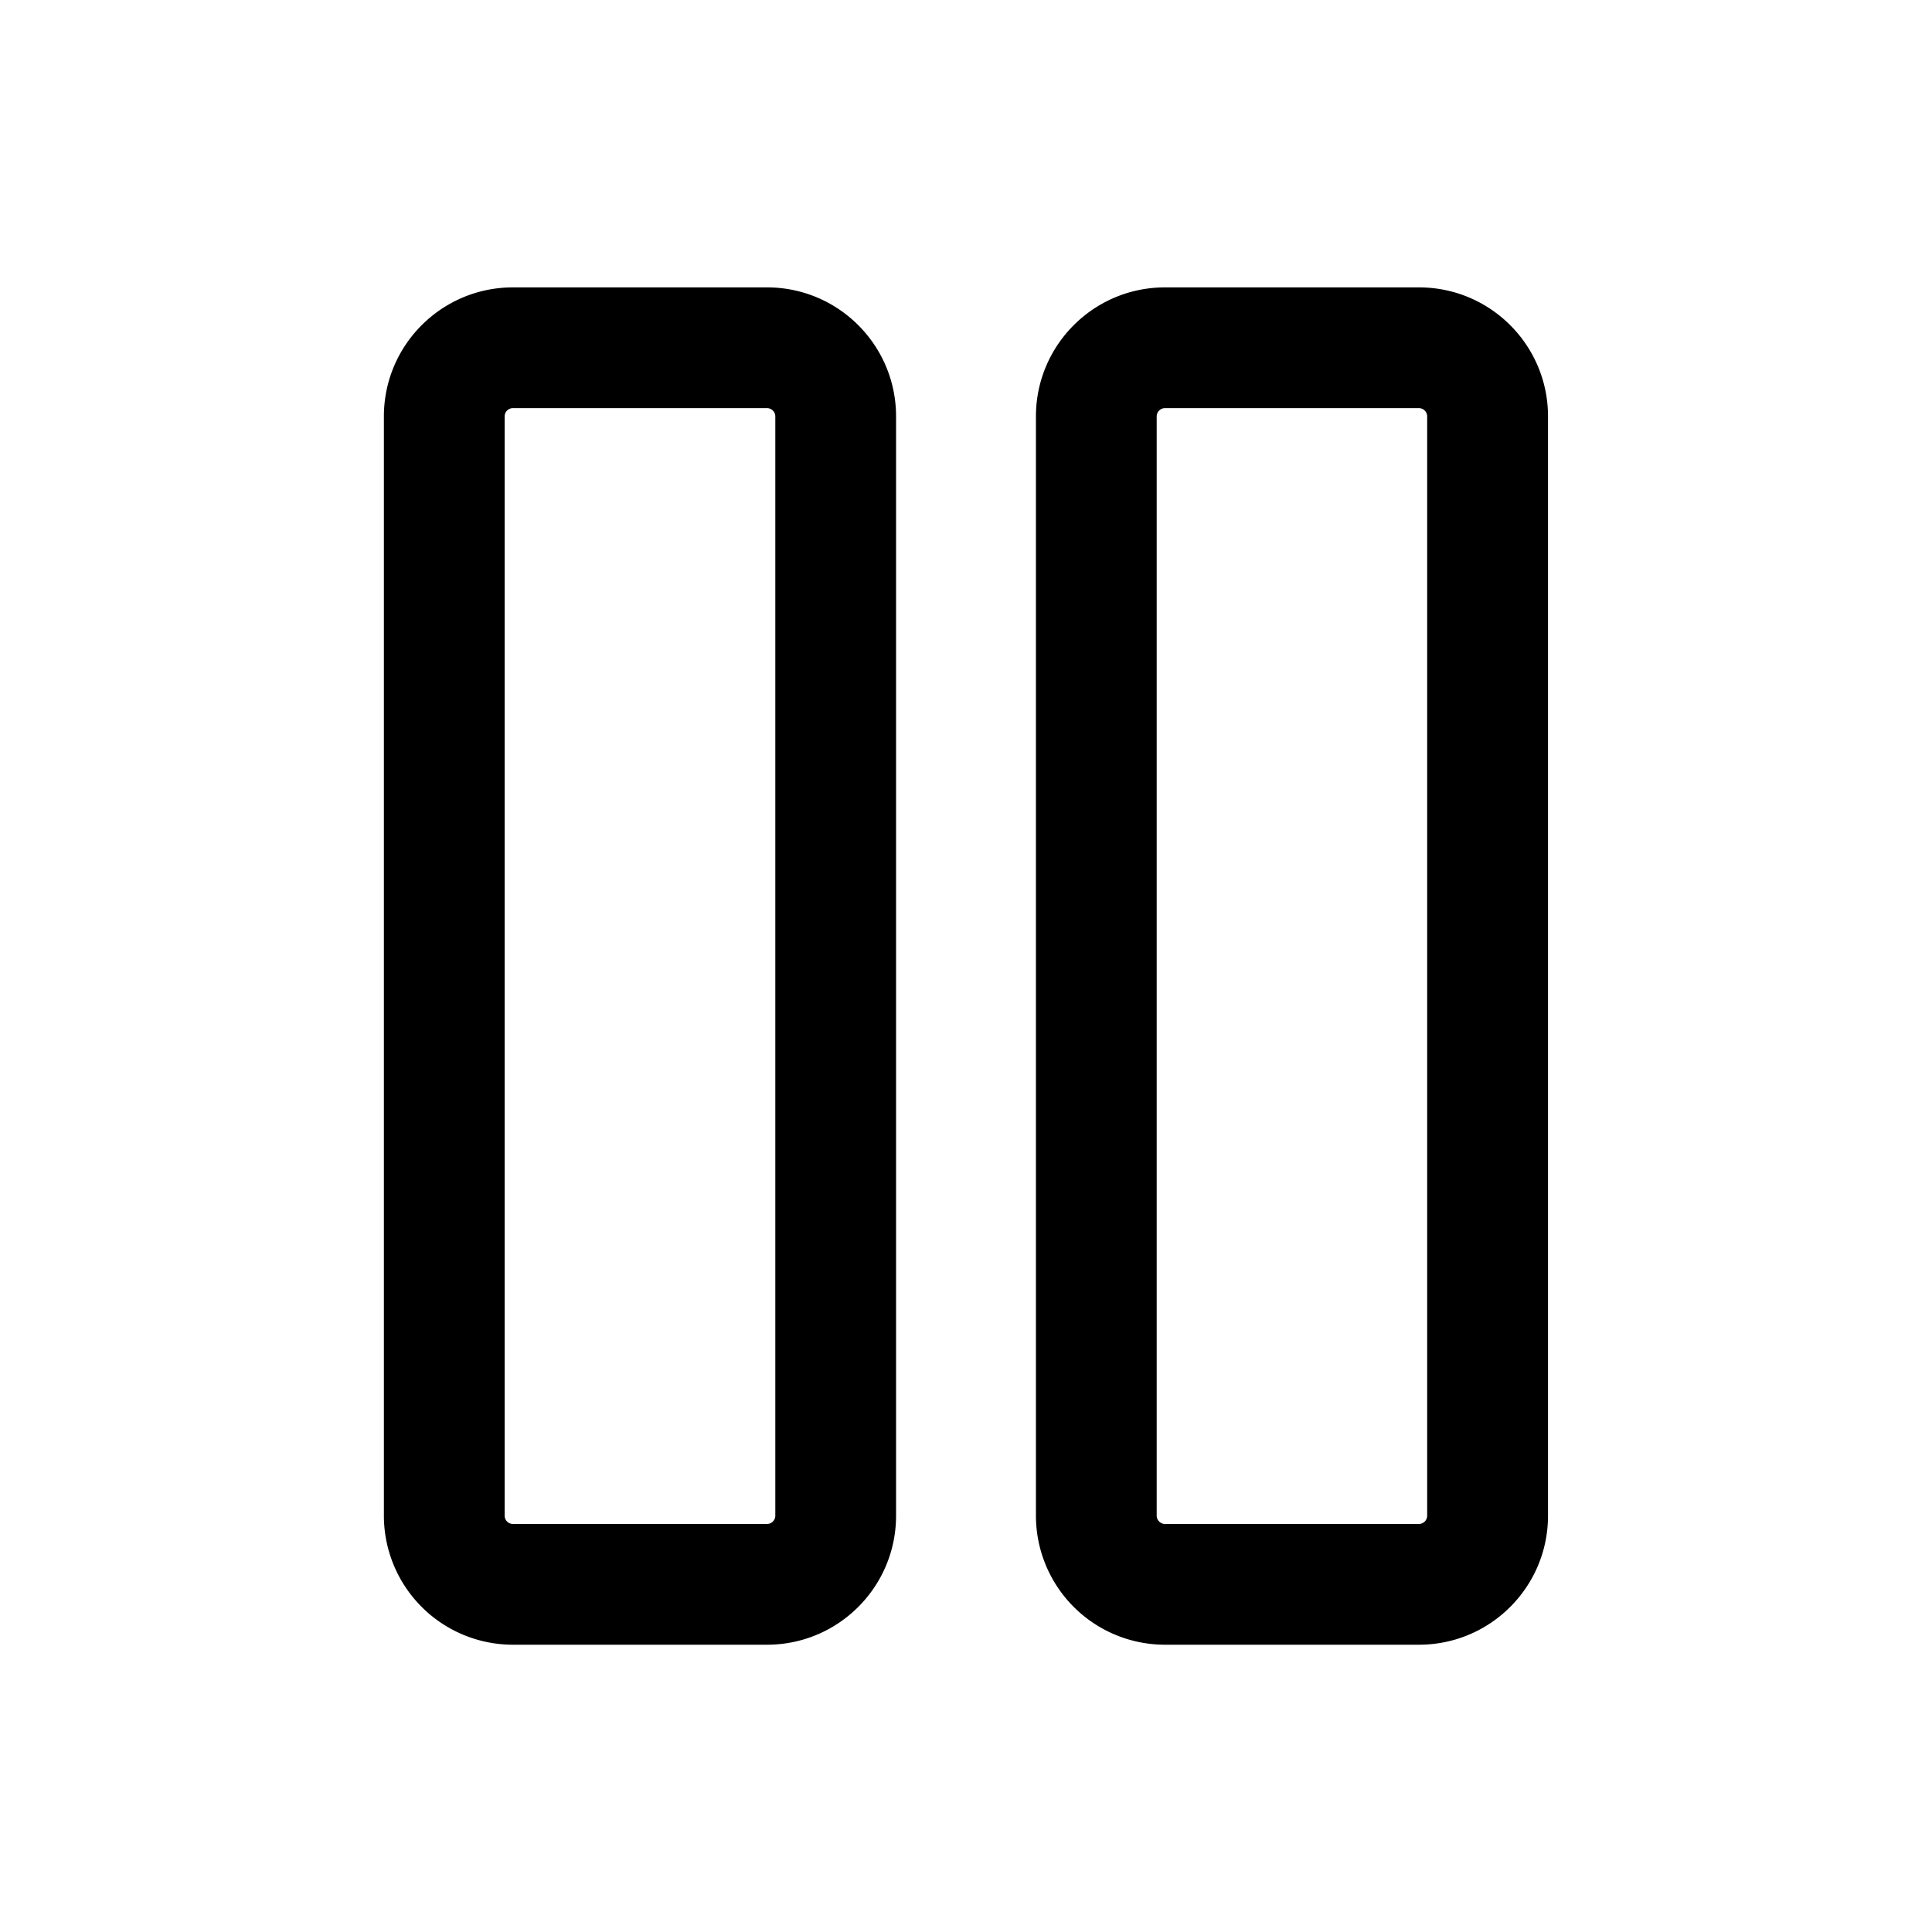 <svg xmlns="http://www.w3.org/2000/svg" width="20" height="20" fill="none" class="persona-icon" viewBox="0 0 20 20"><path fill="currentColor" fill-rule="evenodd" d="M5.311 2.975H7.94c.738 0 1.336.598 1.336 1.336V15.69c0 .738-.598 1.336-1.336 1.336H5.31a1.336 1.336 0 0 1-1.336-1.336V4.311c0-.738.598-1.336 1.336-1.336m-.086 1.336V15.69c0 .047.038.086.086.086H7.94a.086.086 0 0 0 .086-.086V4.311a.086.086 0 0 0-.086-.086H5.31a.086.086 0 0 0-.086.086M12.061 2.975h2.628c.738 0 1.336.598 1.336 1.336V15.69c0 .738-.598 1.336-1.336 1.336H12.06a1.336 1.336 0 0 1-1.336-1.336V4.311c0-.738.598-1.336 1.336-1.336m-.086 1.336V15.69c0 .047.039.086.086.086h2.628a.086.086 0 0 0 .086-.086V4.311a.086.086 0 0 0-.086-.086H12.06a.086.086 0 0 0-.086.086" clip-rule="evenodd"/></svg>
